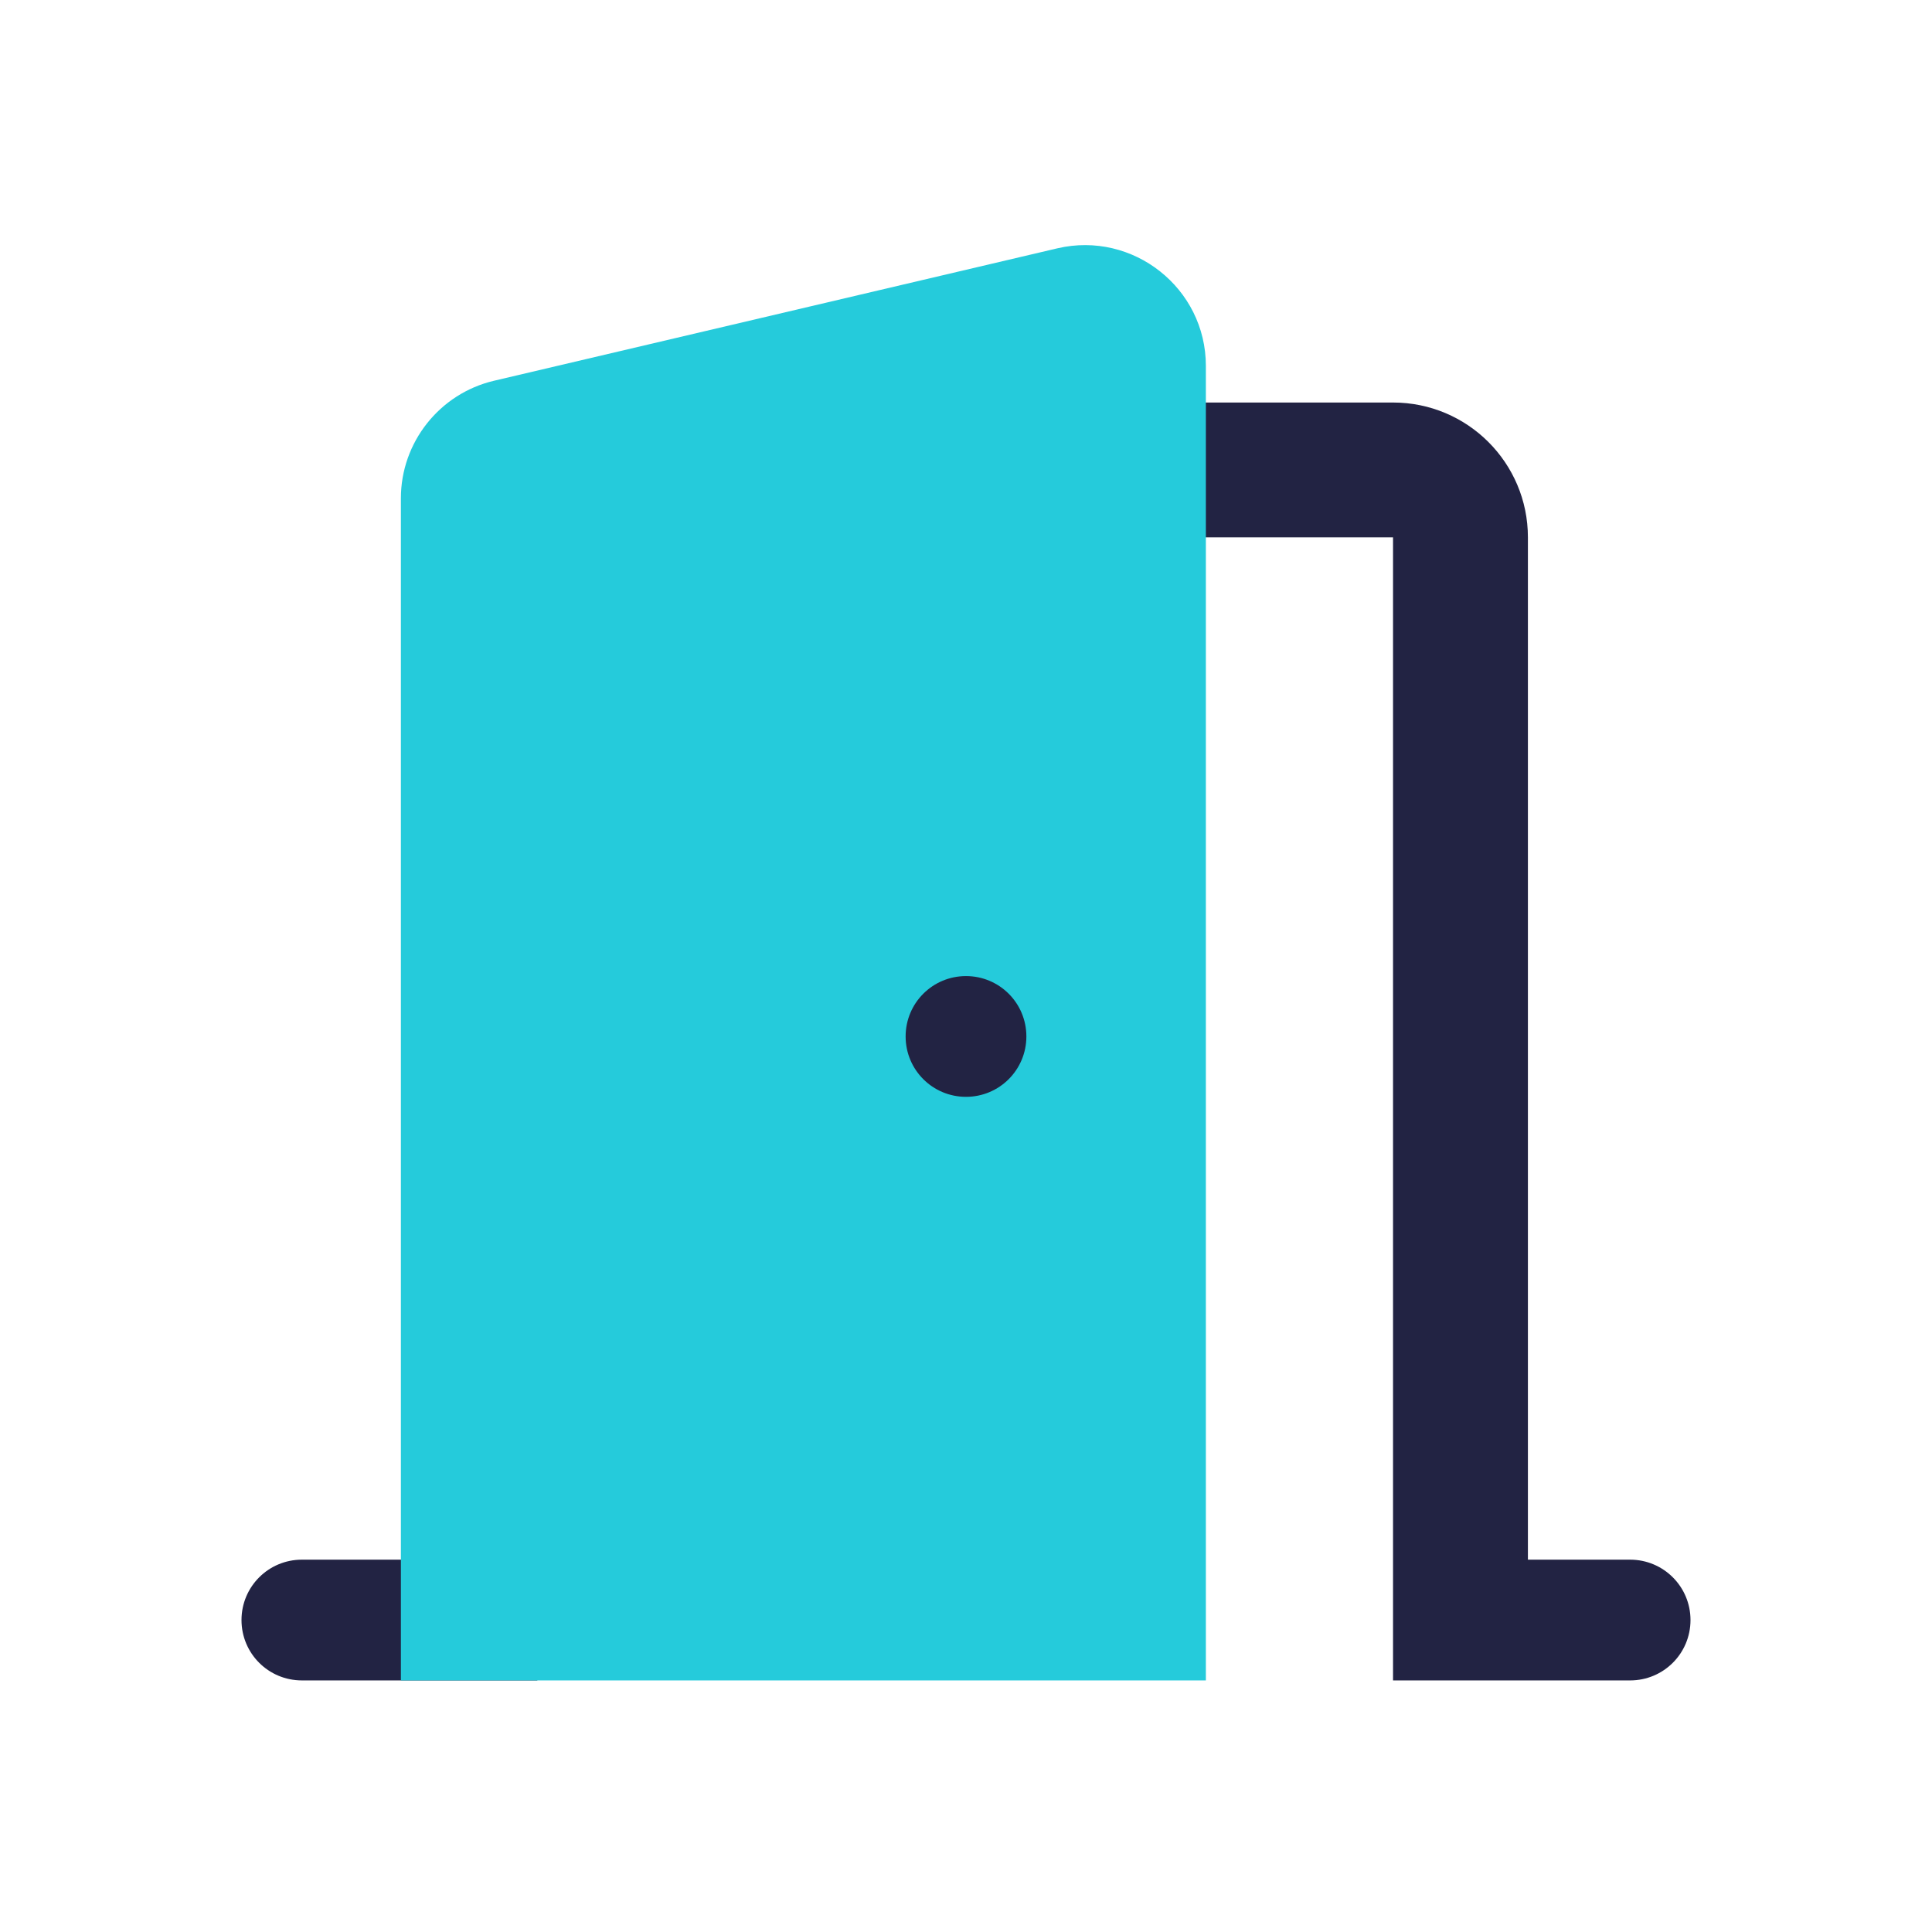 <svg width="32" height="32" viewBox="0 0 32 32" fill="none" xmlns="http://www.w3.org/2000/svg">
<path d="M23.073 8.9H8.9V27.833L5 27.833C4.447 27.833 4 27.387 4 26.833C4 26.28 4.447 25.833 5 25.833H6.667V8.9C6.667 7.667 7.667 6.667 8.9 6.667H23.073C24.307 6.667 25.307 7.667 25.307 8.9V25.833H27C27.553 25.833 28 26.28 28 26.833C28 27.387 27.553 27.833 27 27.833H23.073L23.073 8.9Z" fill="#222343"/>
<path d="M19.973 27.833H6.64V8.253C6.64 7.327 7.28 6.52 8.18 6.307L17.513 4.113C18.767 3.82 19.973 4.773 19.973 6.06V27.833Z" fill="#25CBDB"/>
<path d="M16 16.167C15.447 16.167 15 16.613 15 17.167C15 17.72 15.447 18.167 16 18.167C16.553 18.167 17 17.72 17 17.167C17 16.613 16.553 16.167 16 16.167Z" fill="#222343"/>
</svg>
